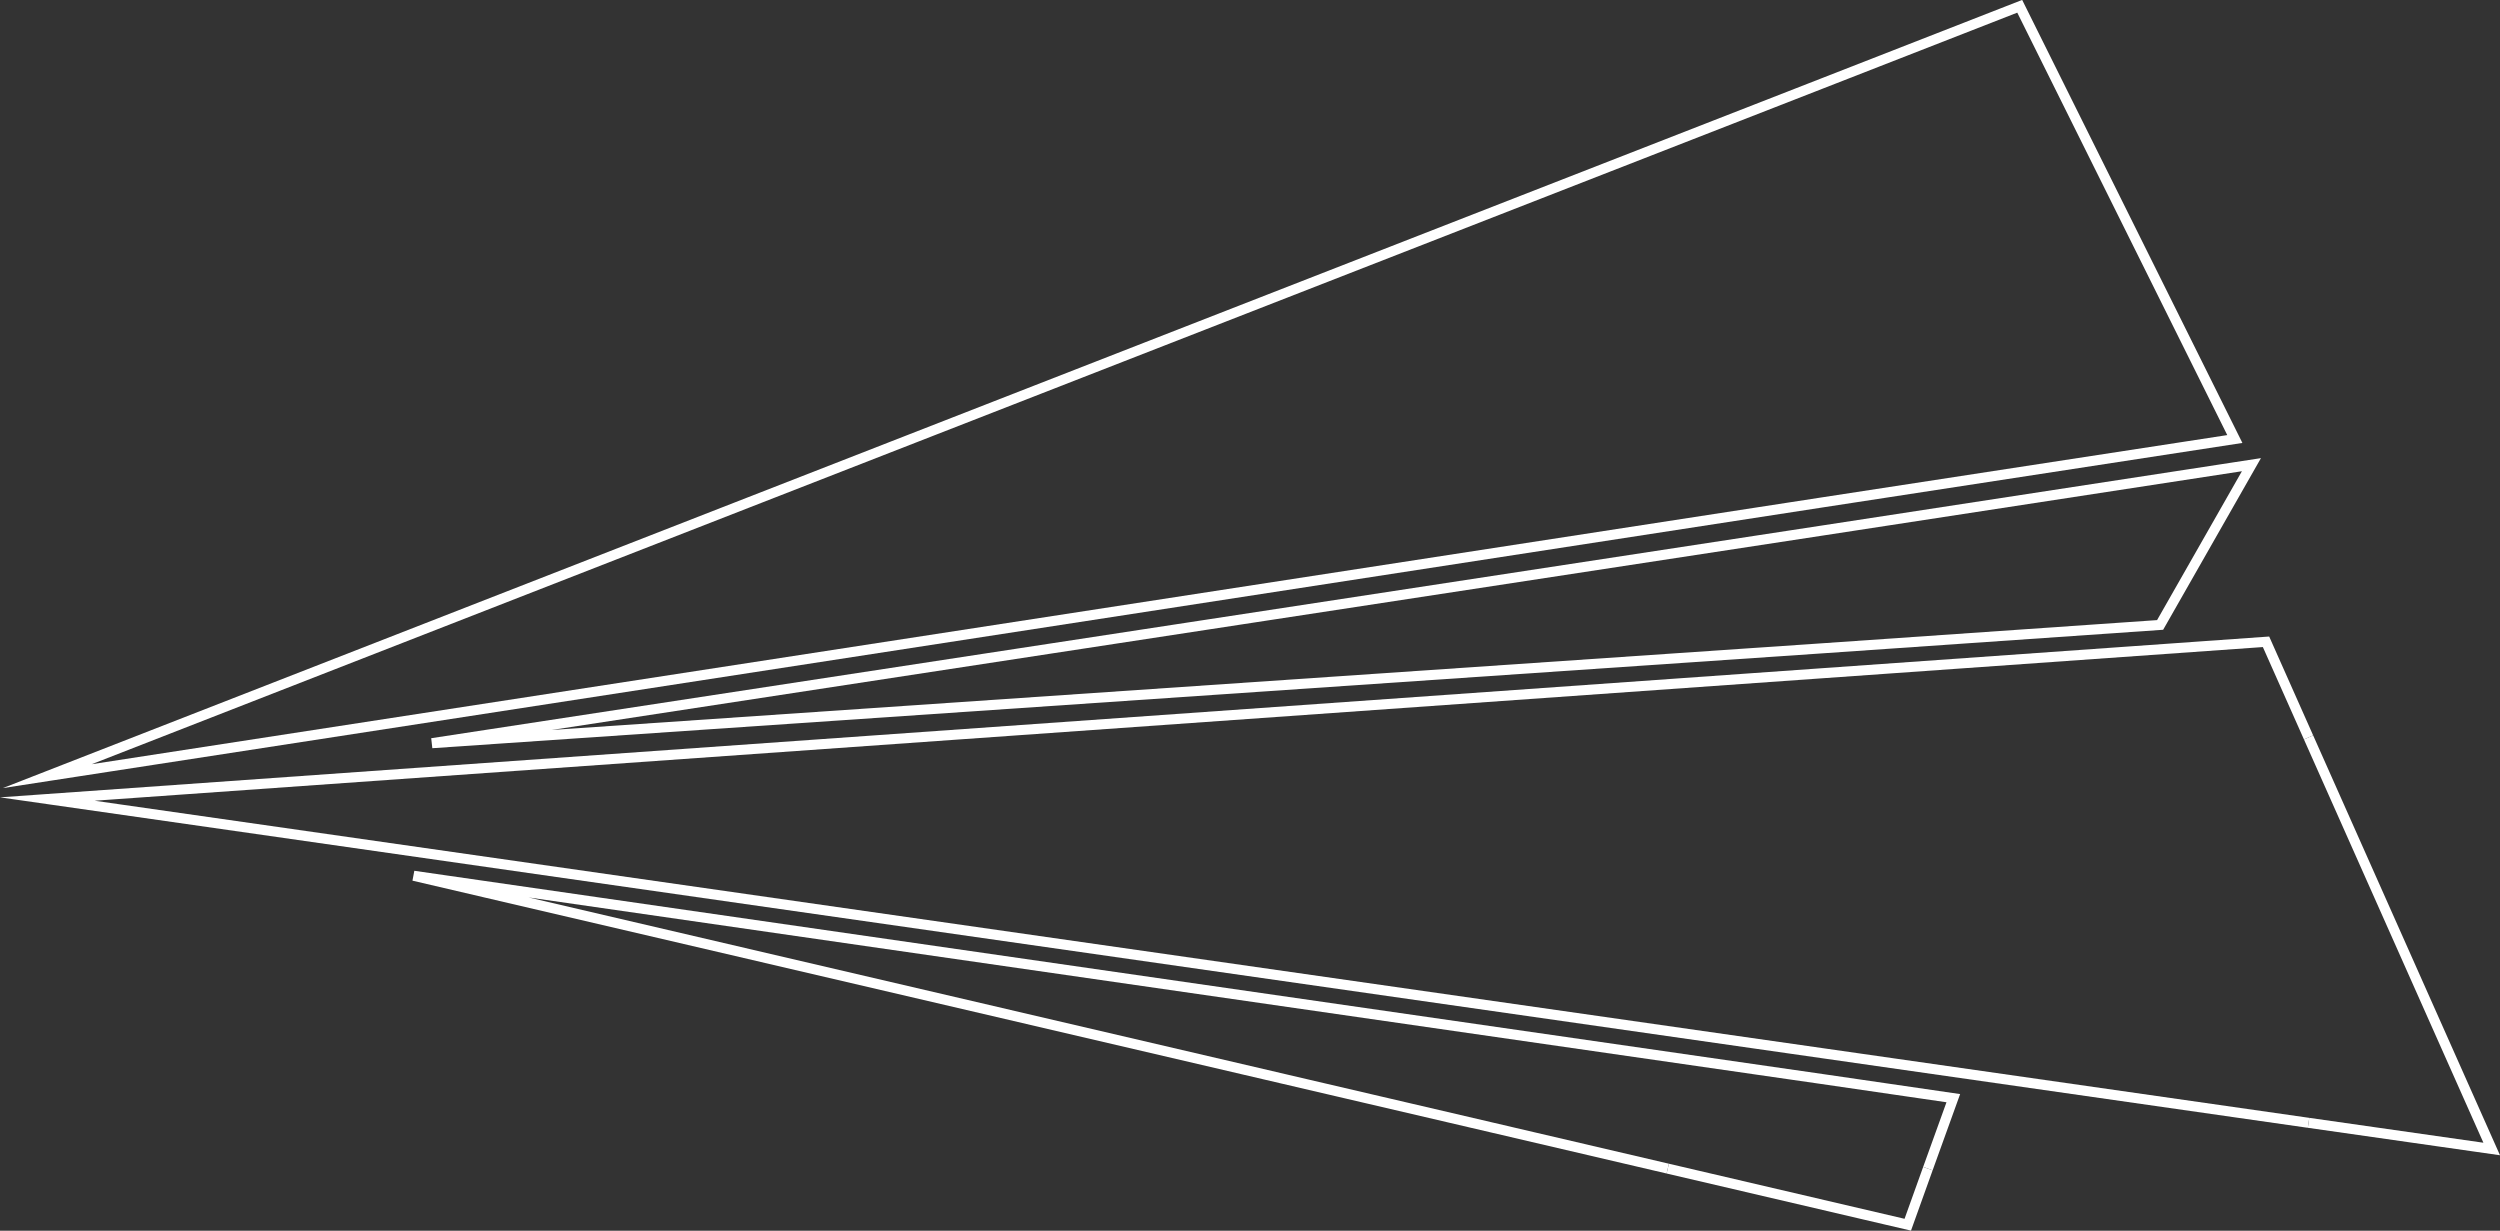 <svg class="services-header__icon" version="1.1" id="Layer_1" xmlns="http://www.w3.org/2000/svg" xmlns:xlink="http://www.w3.org/1999/xlink" x="0px" y="0px" viewBox="-360.6 660.3 993.7 489.2" style="enable-background:new -360.6 660.3 993.7 489.2;" xml:space="preserve">
<rect x="-360.6" y="660.3" width="993.7" height="489.2" fill="#333333" stroke="none"/>
<style type="text/css">
	.st0{fill:none;stroke:#FFFFFF;stroke-width:4;stroke-miterlimit:10;}
</style>
<g id="Layer_1_copy">
	<g>
		<polyline class="st0" points="302.3,1124.8 397.7,1147.1 405.7,1124.8 		" style="stroke-dashoffset: 0; stroke-dasharray: none;"></polyline>
		<polyline class="st0" points="557,1106.6 629.8,1117 557,953.4 		" style="stroke-dashoffset: 0; stroke-dasharray: 253.606px, 263.606px;"></polyline>
	</g>
</g>
<g id="Layer_1_1_">
	<g>
		<polygon class="st0" points="-188.9,955.7 363.6,918 498,908.7 534.3,845 363.6,871.2 		" style="stroke-dashoffset: 0; stroke-dasharray: none;"></polygon>
		<polyline class="st0" points="405.7,1124.8 415.8,1096.8 363.7,1089.2 -196.2,1008.4 233,1108.6 302.3,1124.8 		" style="stroke-dashoffset: 0; stroke-dasharray: none;"></polyline>
		<polygon class="st0" points="527.7,834.8 442.2,662.8 363.6,693.5 -341.8,968.8 363.7,860 		" style="stroke-dashoffset: 0; stroke-dasharray: none;"></polygon>
		<polyline class="st0" points="557,953.4 540.1,915.4 363.7,927.9 -341.8,977.9 363.6,1078.9 557,1106.6 		" style="stroke-dashoffset: 0; stroke-dasharray: none;"></polyline>
	</g>
</g>
</svg>